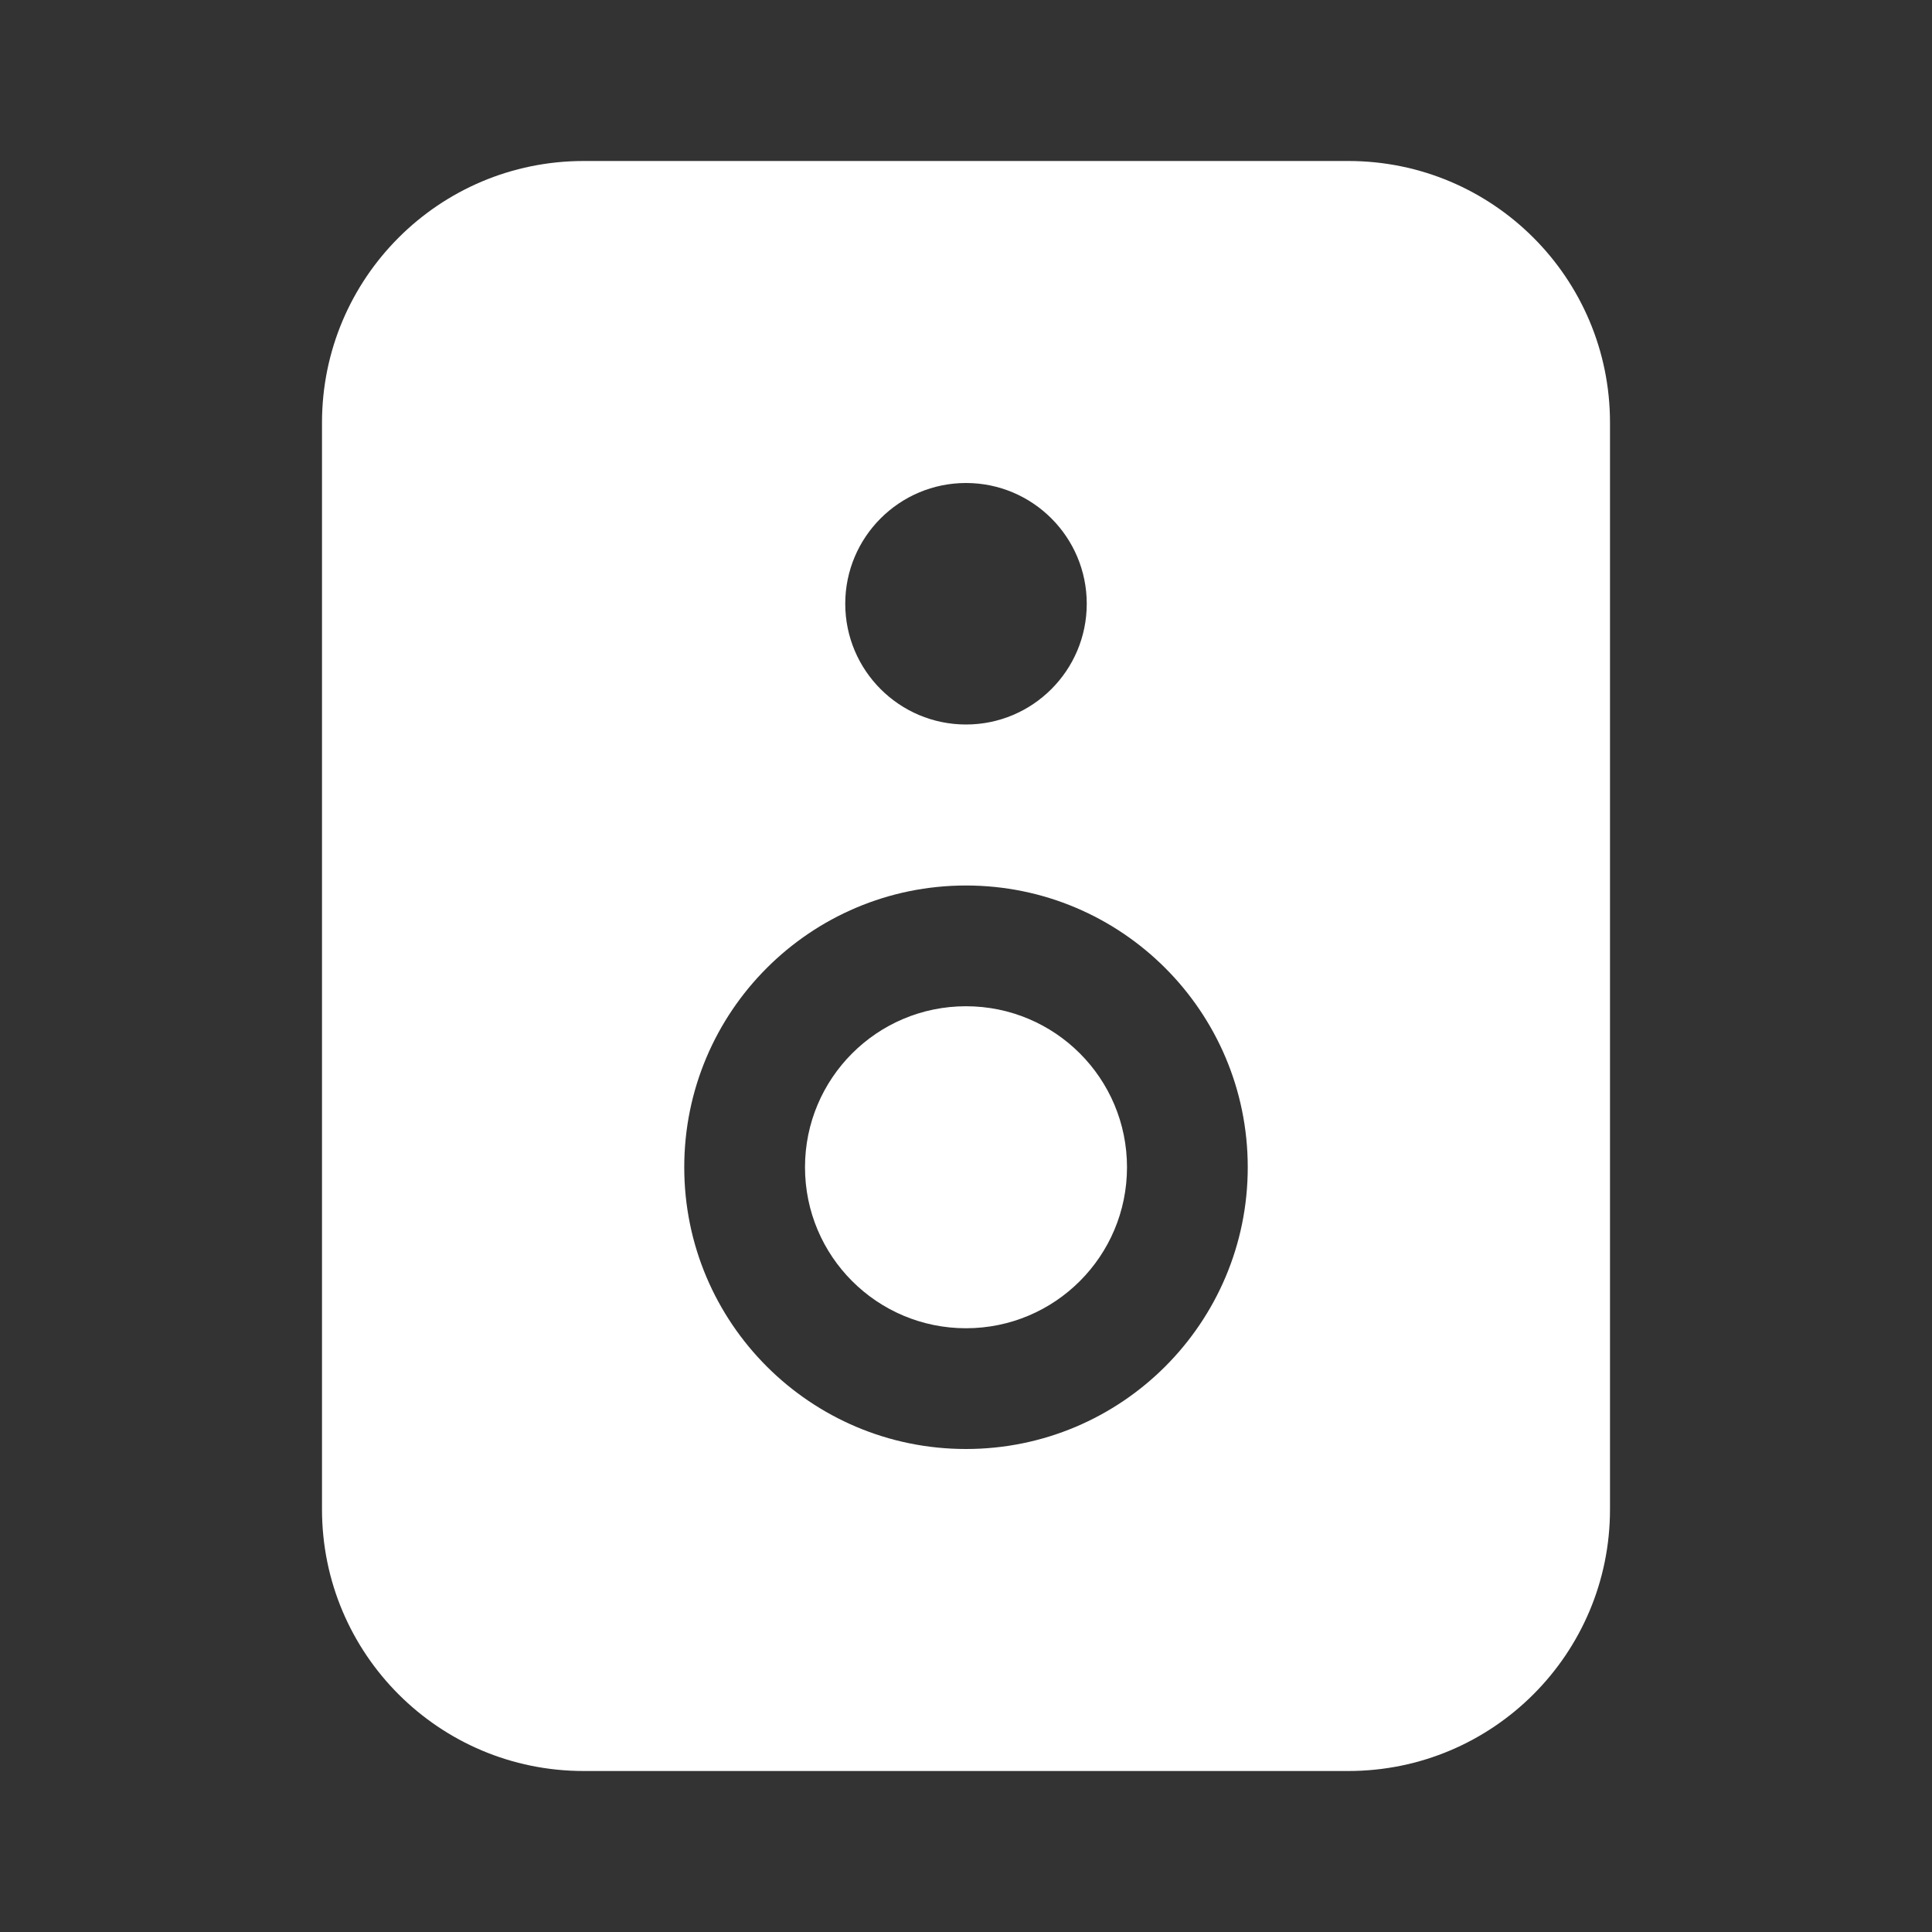 <svg width="24" height="24" viewBox="0 0 24 24" fill="none" xmlns="http://www.w3.org/2000/svg">
<rect x="0" y="0" width="24" height="24" fill="#333333" stroke="none"/>
<path d="M4 5.25C4 3.455 5.455 2 7.25 2H16.75C18.545 2 20 3.455 20 5.25V18.75C20 20.545 18.545 22 16.75 22H7.25C5.455 22 4 20.545 4 18.75V5.25ZM12 12.5C10.895 12.5 10 13.395 10 14.5C10 15.605 10.895 16.5 12 16.5C13.105 16.5 14 15.605 14 14.5C14 13.395 13.105 12.5 12 12.5ZM8.5 14.5C8.5 16.433 10.067 18 12 18C13.933 18 15.5 16.433 15.5 14.5C15.5 12.567 13.933 11 12 11C10.067 11 8.5 12.567 8.5 14.5ZM12 9C12.828 9 13.5 8.328 13.5 7.5C13.5 6.672 12.828 6 12 6C11.172 6 10.5 6.672 10.5 7.5C10.5 8.328 11.172 9 12 9Z" fill="#ffffff"/>
</svg>
